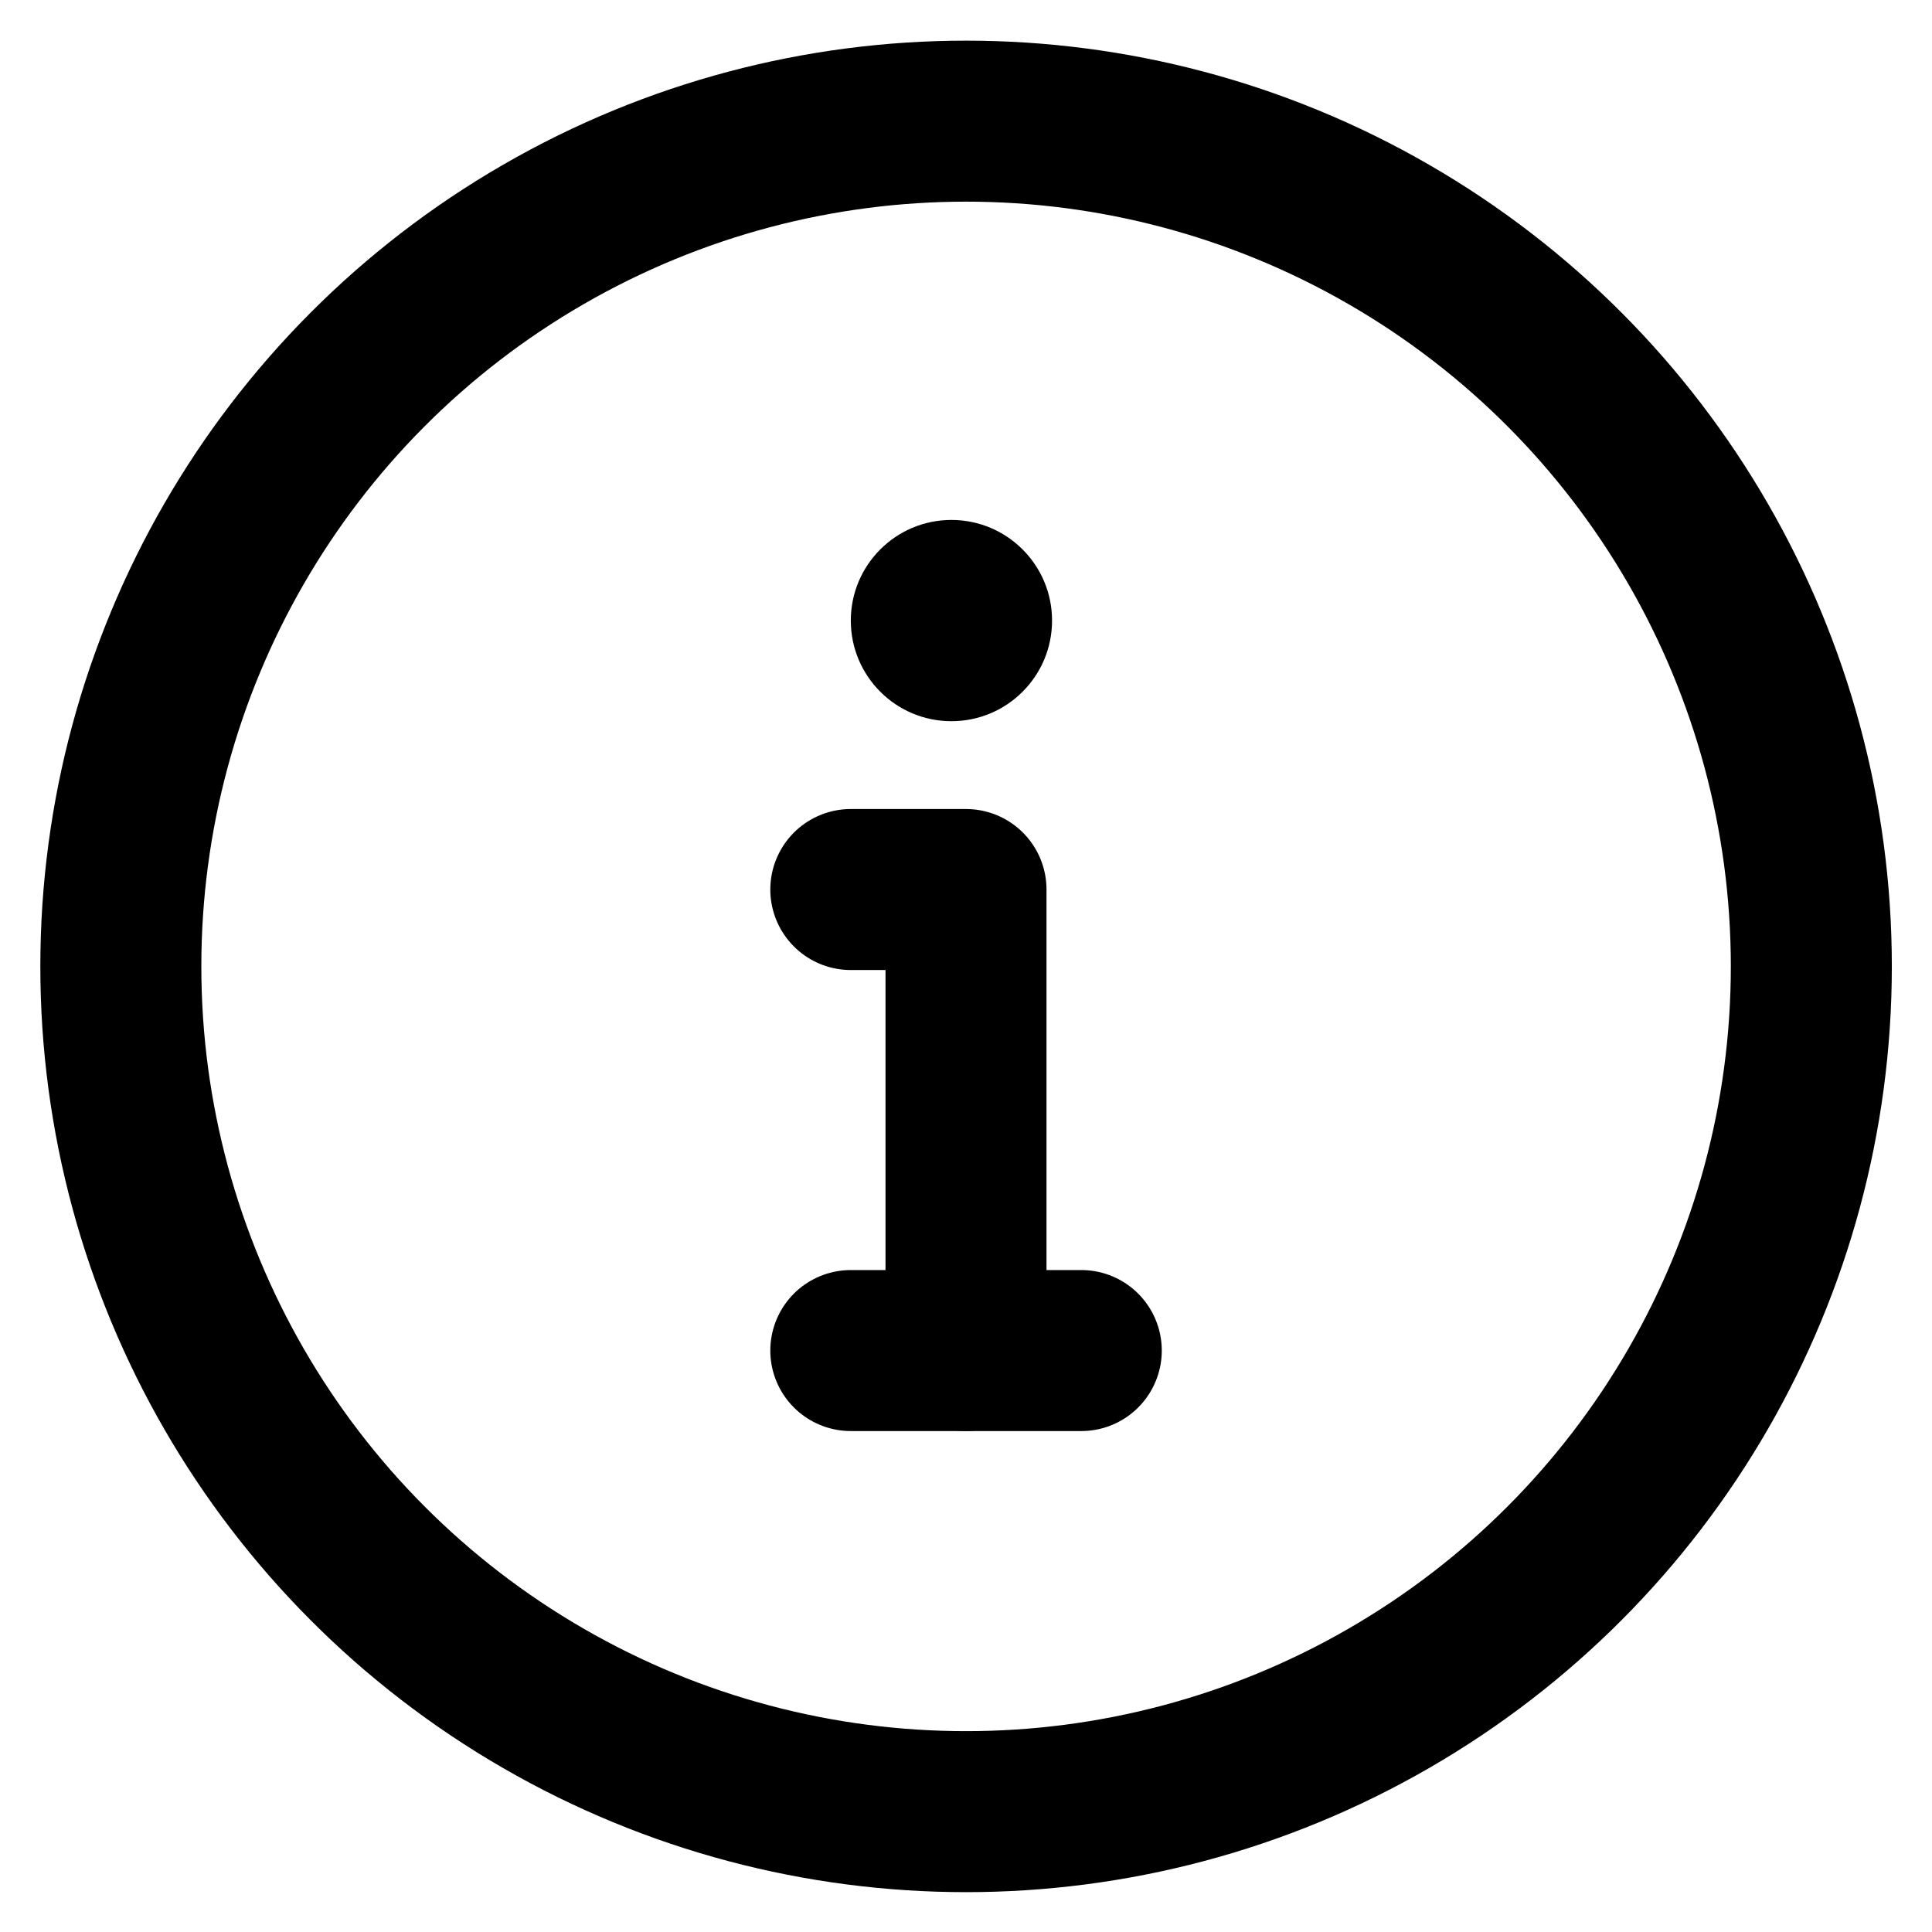 <svg
                className="x1lliihq x1n2onr6 x5n08af css-1m9ymud-MuiSvgIcon-root"
                focusable="false"
                aria-hidden="true"
                viewBox="0 0 24 24"
                data-testid="undefinedIcon"
                aria-label="\u0418\u043D\u0444\u043E\u0440\u043C\u0430\u0446\u0438\u044F \u043E \u043F\u0435\u0440\u0435\u043F\u0438\u0441\u043A\u0435"
                fill="currentColor"
                height="24"
                width="24"
              >
                <circle
                  cx="12.001"
                  cy="12.005"
                  fill="none"
                  r="10.5"
                  stroke="currentColor"
                  stroke-linecap="round"
                  stroke-linejoin="round"
                  stroke-width="2"
                ></circle>
                <circle cx="11.819" cy="7.709" r="1.25"></circle>
                <path
                  fill="none"
                  stroke="currentColor"
                  stroke-linecap="round"
                  stroke-linejoin="round"
                  stroke-width="2"
                  d="M10.569 16.777L13.432 16.777"
                ></path>
                <path
                  fill="none"
                  stroke="currentColor"
                  stroke-linecap="round"
                  stroke-linejoin="round"
                  stroke-width="2"
                  d="M10.569 11.05L12 11.05 12 16.777"
                ></path>
              </svg>